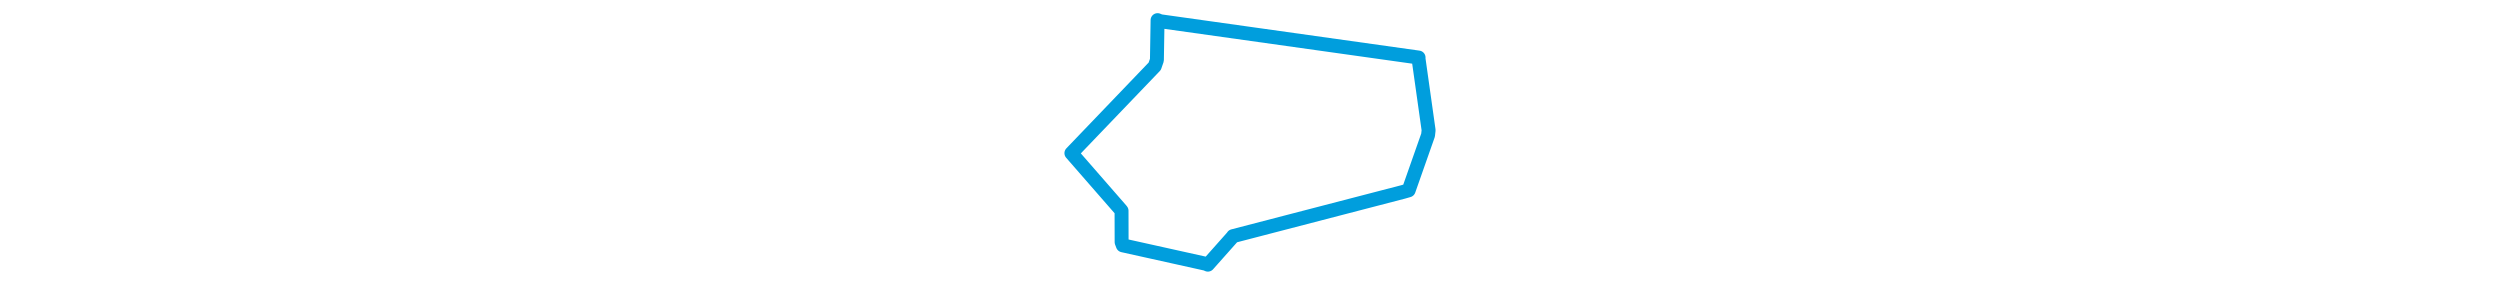<svg viewBox="0 0 158.991 113.915" width="1000" xmlns="http://www.w3.org/2000/svg">
  <title>Sázava, okres Ústí nad Orlicí, Pardubický kraj, Severovýchod, Česko</title>
  <desc>Geojson of Sázava, okres Ústí nad Orlicí, Pardubický kraj, Severovýchod, Česko</desc>
  <polygon points="8.053,61.265 27.775,83.866 28.113,84.291 28.143,96.858 28.622,98.138 61.897,105.523 62.643,105.863 72.702,94.545 72.714,94.449 140.704,76.779 142.952,76.136 150.719,54.055 150.938,52.086 146.897,23.431 146.922,23.013 43.563,8.486 42.522,8.053 42.259,24.009 41.389,26.509 8.053,61.265" stroke="#009edd" stroke-width="5.571px" fill="none" stroke-linejoin="round" vector-effect="non-scaling-stroke"></polygon>
</svg>